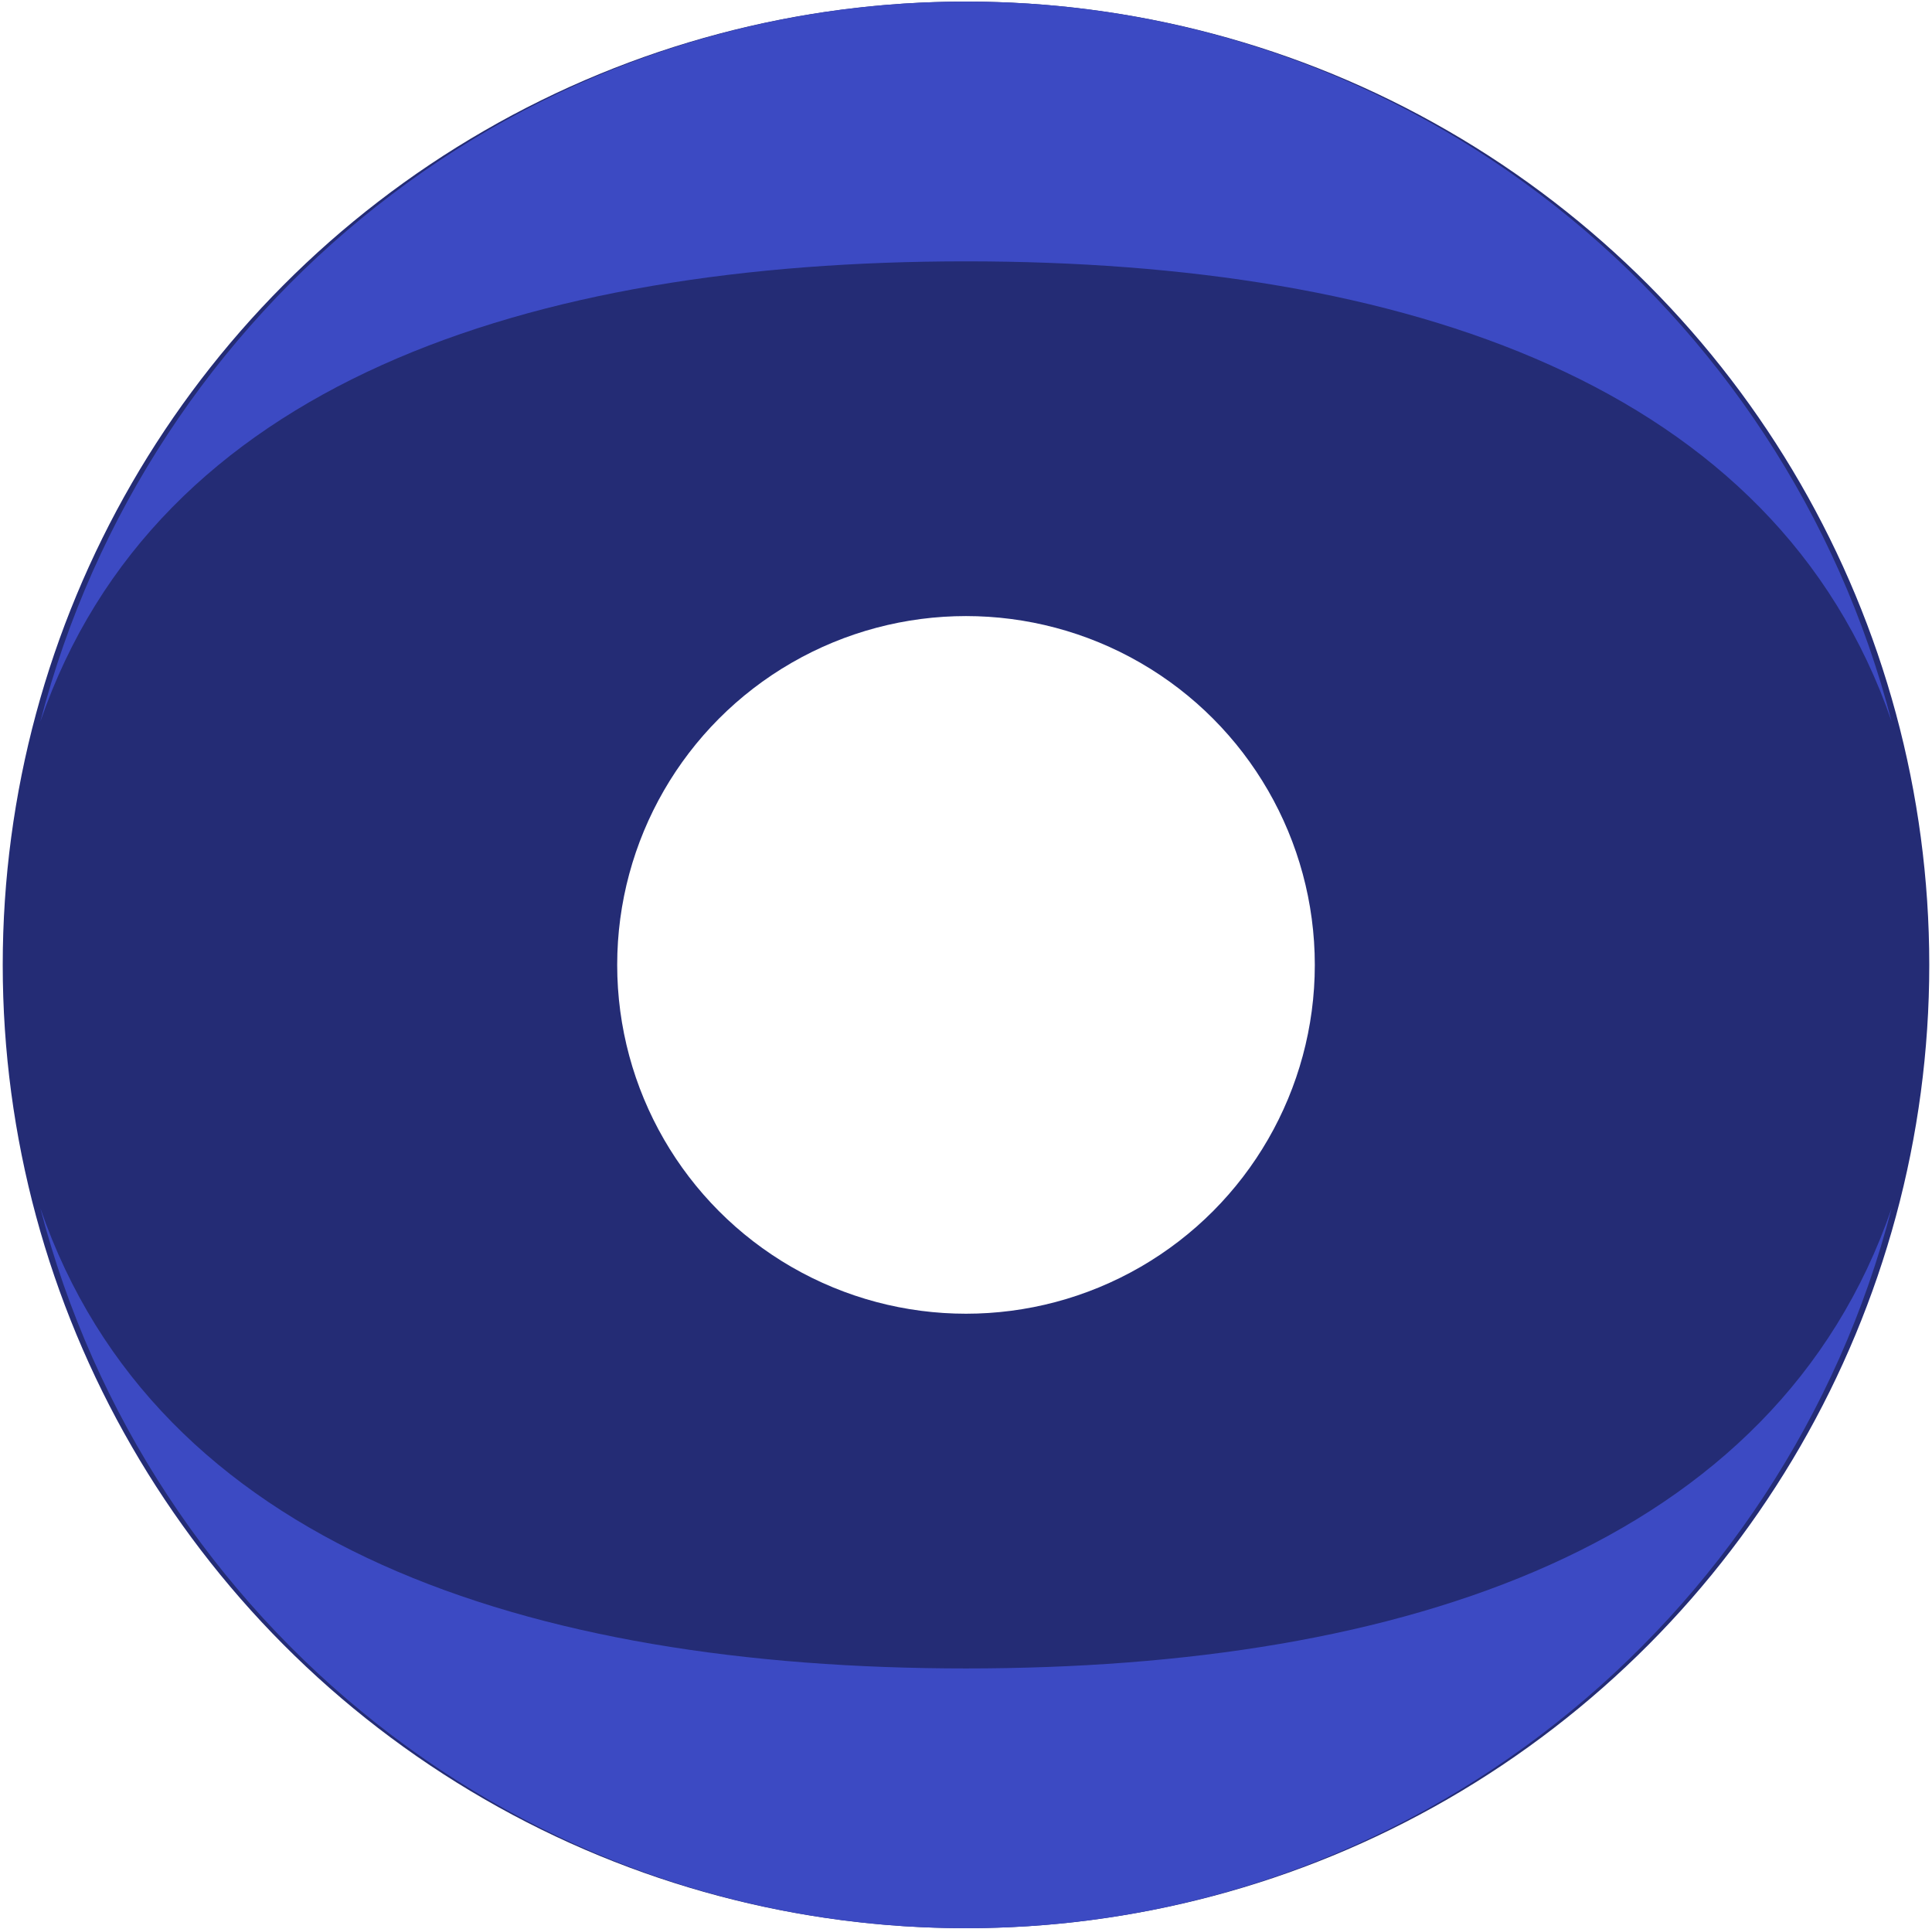 <svg width="645" height="644" viewBox="0 0 645 644" fill="none" xmlns="http://www.w3.org/2000/svg">
    <circle cx="322.5" cy="322.115" r="321.589" fill="#242C75" />
    <g filter="url(#filter0_d_105_114)">
        <circle cx="322.5" cy="322.116" r="116.45" fill="white">
            <animate
                id="anim6"
                attributeName="cx"
                from="322.5"
                to="450"
                dur=".3s"
                begin="anim5.end"
                fill="freeze"
            ></animate>
            <animate
                id="anim7"
                attributeName="cx"
                to="170"
                from="450"
                dur=".6s"
                begin="anim6.end + 2s"
                fill="freeze"
            ></animate>
            <animate
                id="anim8"
                attributeName="cx"
                from="170"
                to="322.5"
                dur=".5s"
                begin="anim7.end + 2s"
                fill="freeze"
            ></animate>
        </circle>
    </g>
    <path fill-rule="evenodd" clip-rule="evenodd"
        d="M631.521 403.361C592.813 515.907 469.114 556.984 322.5 556.984C175.88 556.984 52.177 515.904 13.474 403.348C49.207 541.627 174.017 643.705 322.499 643.705C470.977 643.705 595.784 541.634 631.521 403.361ZM631.521 240.869C592.813 128.323 469.114 87.247 322.5 87.247C175.88 87.247 52.177 128.327 13.474 240.882C49.208 102.603 174.018 0.526 322.499 0.526C470.976 0.526 595.783 102.596 631.521 240.869Z"
        fill="#3C4AC3">
        <animate
            id="anim1"
            attributeName="d"
            from="M631.521 403.361C592.813 515.907 469.114 556.984 322.5 556.984C175.88 556.984 52.177 515.904 13.474 403.348C49.207 541.627 174.017 643.705 322.499 643.705C470.977 643.705 595.784 541.634 631.521 403.361ZM631.521 240.869C592.813 128.323 469.114 87.247 322.5 87.247C175.88 87.247 52.177 128.327 13.474 240.882C49.208 102.603 174.018 0.526 322.499 0.526C470.976 0.526 595.783 102.596 631.521 240.869Z"
            to="M631.521 403.361C592.813 515.907 469.114 556.984 322.5 556.984C175.88 556.984 52.177 515.904 13.474 403.348C49.207 541.627 174.017 643.705 322.499 643.705C470.977 643.705 595.784 541.634 631.521 403.361ZM631.521 240.869C592.813 128.323 469.114 87.247 322.5 87.247C175.88 87.247 52.177 128.327 13.474 240.882C49.208 102.603 174.018 0.526 322.499 0.526C470.976 0.526 595.783 102.596 631.521 240.869Z"
            dur=".5s"
            begin="0s;anim8.end + 1s"
        ></animate>

        <animate
            id="anim2"
            attributeName="d"
            to="M641.798 322.613C623.078 325.116 487.263 326 322.5 326C157.733 326 21.916 325.116 3.2 322.613C3.467 499.993 146.32 643.705 322.499 643.705C498.679 643.705 641.532 499.993 641.798 322.613ZM641.798 321.387C623.076 318.884 487.262 318 322.5 318C157.735 318 21.918 318.884 3.201 321.387C3.591 144.113 146.396 0.526 322.499 0.526C498.602 0.526 641.408 144.113 641.798 321.387Z"
            from="M631.521 403.361C592.813 515.907 469.114 556.984 322.5 556.984C175.88 556.984 52.177 515.904 13.474 403.348C49.207 541.627 174.017 643.705 322.499 643.705C470.977 643.705 595.784 541.634 631.521 403.361ZM631.521 240.869C592.813 128.323 469.114 87.247 322.5 87.247C175.88 87.247 52.177 128.327 13.474 240.882C49.208 102.603 174.018 0.526 322.499 0.526C470.976 0.526 595.783 102.596 631.521 240.869Z"
            dur=".1s"
            begin="anim1.end"
        ></animate>

        <animate
            id="anim3"
            attributeName="d"
            from="M641.798 322.613C623.078 325.116 487.263 326 322.5 326C157.733 326 21.916 325.116 3.2 322.613C3.467 499.993 146.32 643.705 322.499 643.705C498.679 643.705 641.532 499.993 641.798 322.613ZM641.798 321.387C623.076 318.884 487.262 318 322.5 318C157.735 318 21.918 318.884 3.201 321.387C3.591 144.113 146.396 0.526 322.499 0.526C498.602 0.526 641.408 144.113 641.798 321.387Z"
            to="M631.521 403.361C592.813 515.907 469.114 556.984 322.5 556.984C175.88 556.984 52.177 515.904 13.474 403.348C49.207 541.627 174.017 643.705 322.499 643.705C470.977 643.705 595.784 541.634 631.521 403.361ZM631.521 240.869C592.813 128.323 469.114 87.247 322.5 87.247C175.88 87.247 52.177 128.327 13.474 240.882C49.208 102.603 174.018 0.526 322.499 0.526C470.976 0.526 595.783 102.596 631.521 240.869Z"
            dur=".1s"
            begin="anim2.end"
        ></animate>

        <animate
            id="anim4"
            attributeName="d"
            to="M641.798 322.613C623.078 325.116 487.263 326 322.5 326C157.733 326 21.916 325.116 3.2 322.613C3.467 499.993 146.32 643.705 322.499 643.705C498.679 643.705 641.532 499.993 641.798 322.613ZM641.798 321.387C623.076 318.884 487.262 318 322.5 318C157.735 318 21.918 318.884 3.201 321.387C3.591 144.113 146.396 0.526 322.499 0.526C498.602 0.526 641.408 144.113 641.798 321.387Z"
            from="M631.521 403.361C592.813 515.907 469.114 556.984 322.5 556.984C175.88 556.984 52.177 515.904 13.474 403.348C49.207 541.627 174.017 643.705 322.499 643.705C470.977 643.705 595.784 541.634 631.521 403.361ZM631.521 240.869C592.813 128.323 469.114 87.247 322.5 87.247C175.88 87.247 52.177 128.327 13.474 240.882C49.208 102.603 174.018 0.526 322.499 0.526C470.976 0.526 595.783 102.596 631.521 240.869Z"
            dur=".1s"
            begin="anim3.end"
        ></animate>

        <animate
            id="anim5"
            attributeName="d"
            from="M641.798 322.613C623.078 325.116 487.263 326 322.5 326C157.733 326 21.916 325.116 3.2 322.613C3.467 499.993 146.32 643.705 322.499 643.705C498.679 643.705 641.532 499.993 641.798 322.613ZM641.798 321.387C623.076 318.884 487.262 318 322.5 318C157.735 318 21.918 318.884 3.201 321.387C3.591 144.113 146.396 0.526 322.499 0.526C498.602 0.526 641.408 144.113 641.798 321.387Z"
            to="M631.521 403.361C592.813 515.907 469.114 556.984 322.5 556.984C175.88 556.984 52.177 515.904 13.474 403.348C49.207 541.627 174.017 643.705 322.499 643.705C470.977 643.705 595.784 541.634 631.521 403.361ZM631.521 240.869C592.813 128.323 469.114 87.247 322.5 87.247C175.88 87.247 52.177 128.327 13.474 240.882C49.208 102.603 174.018 0.526 322.499 0.526C470.976 0.526 595.783 102.596 631.521 240.869Z"
            dur=".2s"
            begin="anim4.end"
        ></animate>


    </path>
    <defs>
        <filter id="filter0_d_105_114" x="20" y="168.101" width="580" height="400"
            filterUnits="userSpaceOnUse" color-interpolation-filters="sRGB">
            <feFlood flood-opacity="0" result="BackgroundImageFix" />
            <feColorMatrix in="SourceAlpha" type="matrix"
                values="0 0 0 0 0 0 0 0 0 0 0 0 0 0 0 0 0 0 127 0" result="hardAlpha" />
            <feOffset />
            <feGaussianBlur stdDeviation="18.782" />
            <feComposite in2="hardAlpha" operator="out" />
            <feColorMatrix type="matrix" values="0 0 0 0 0 0 0 0 0 0 0 0 0 0 0 0 0 0 0.4 0" />
            <feBlend mode="normal" in2="BackgroundImageFix" result="effect1_dropShadow_105_114" />
            <feBlend mode="normal" in="SourceGraphic" in2="effect1_dropShadow_105_114"
                result="shape" />
        </filter>
    </defs>
</svg>